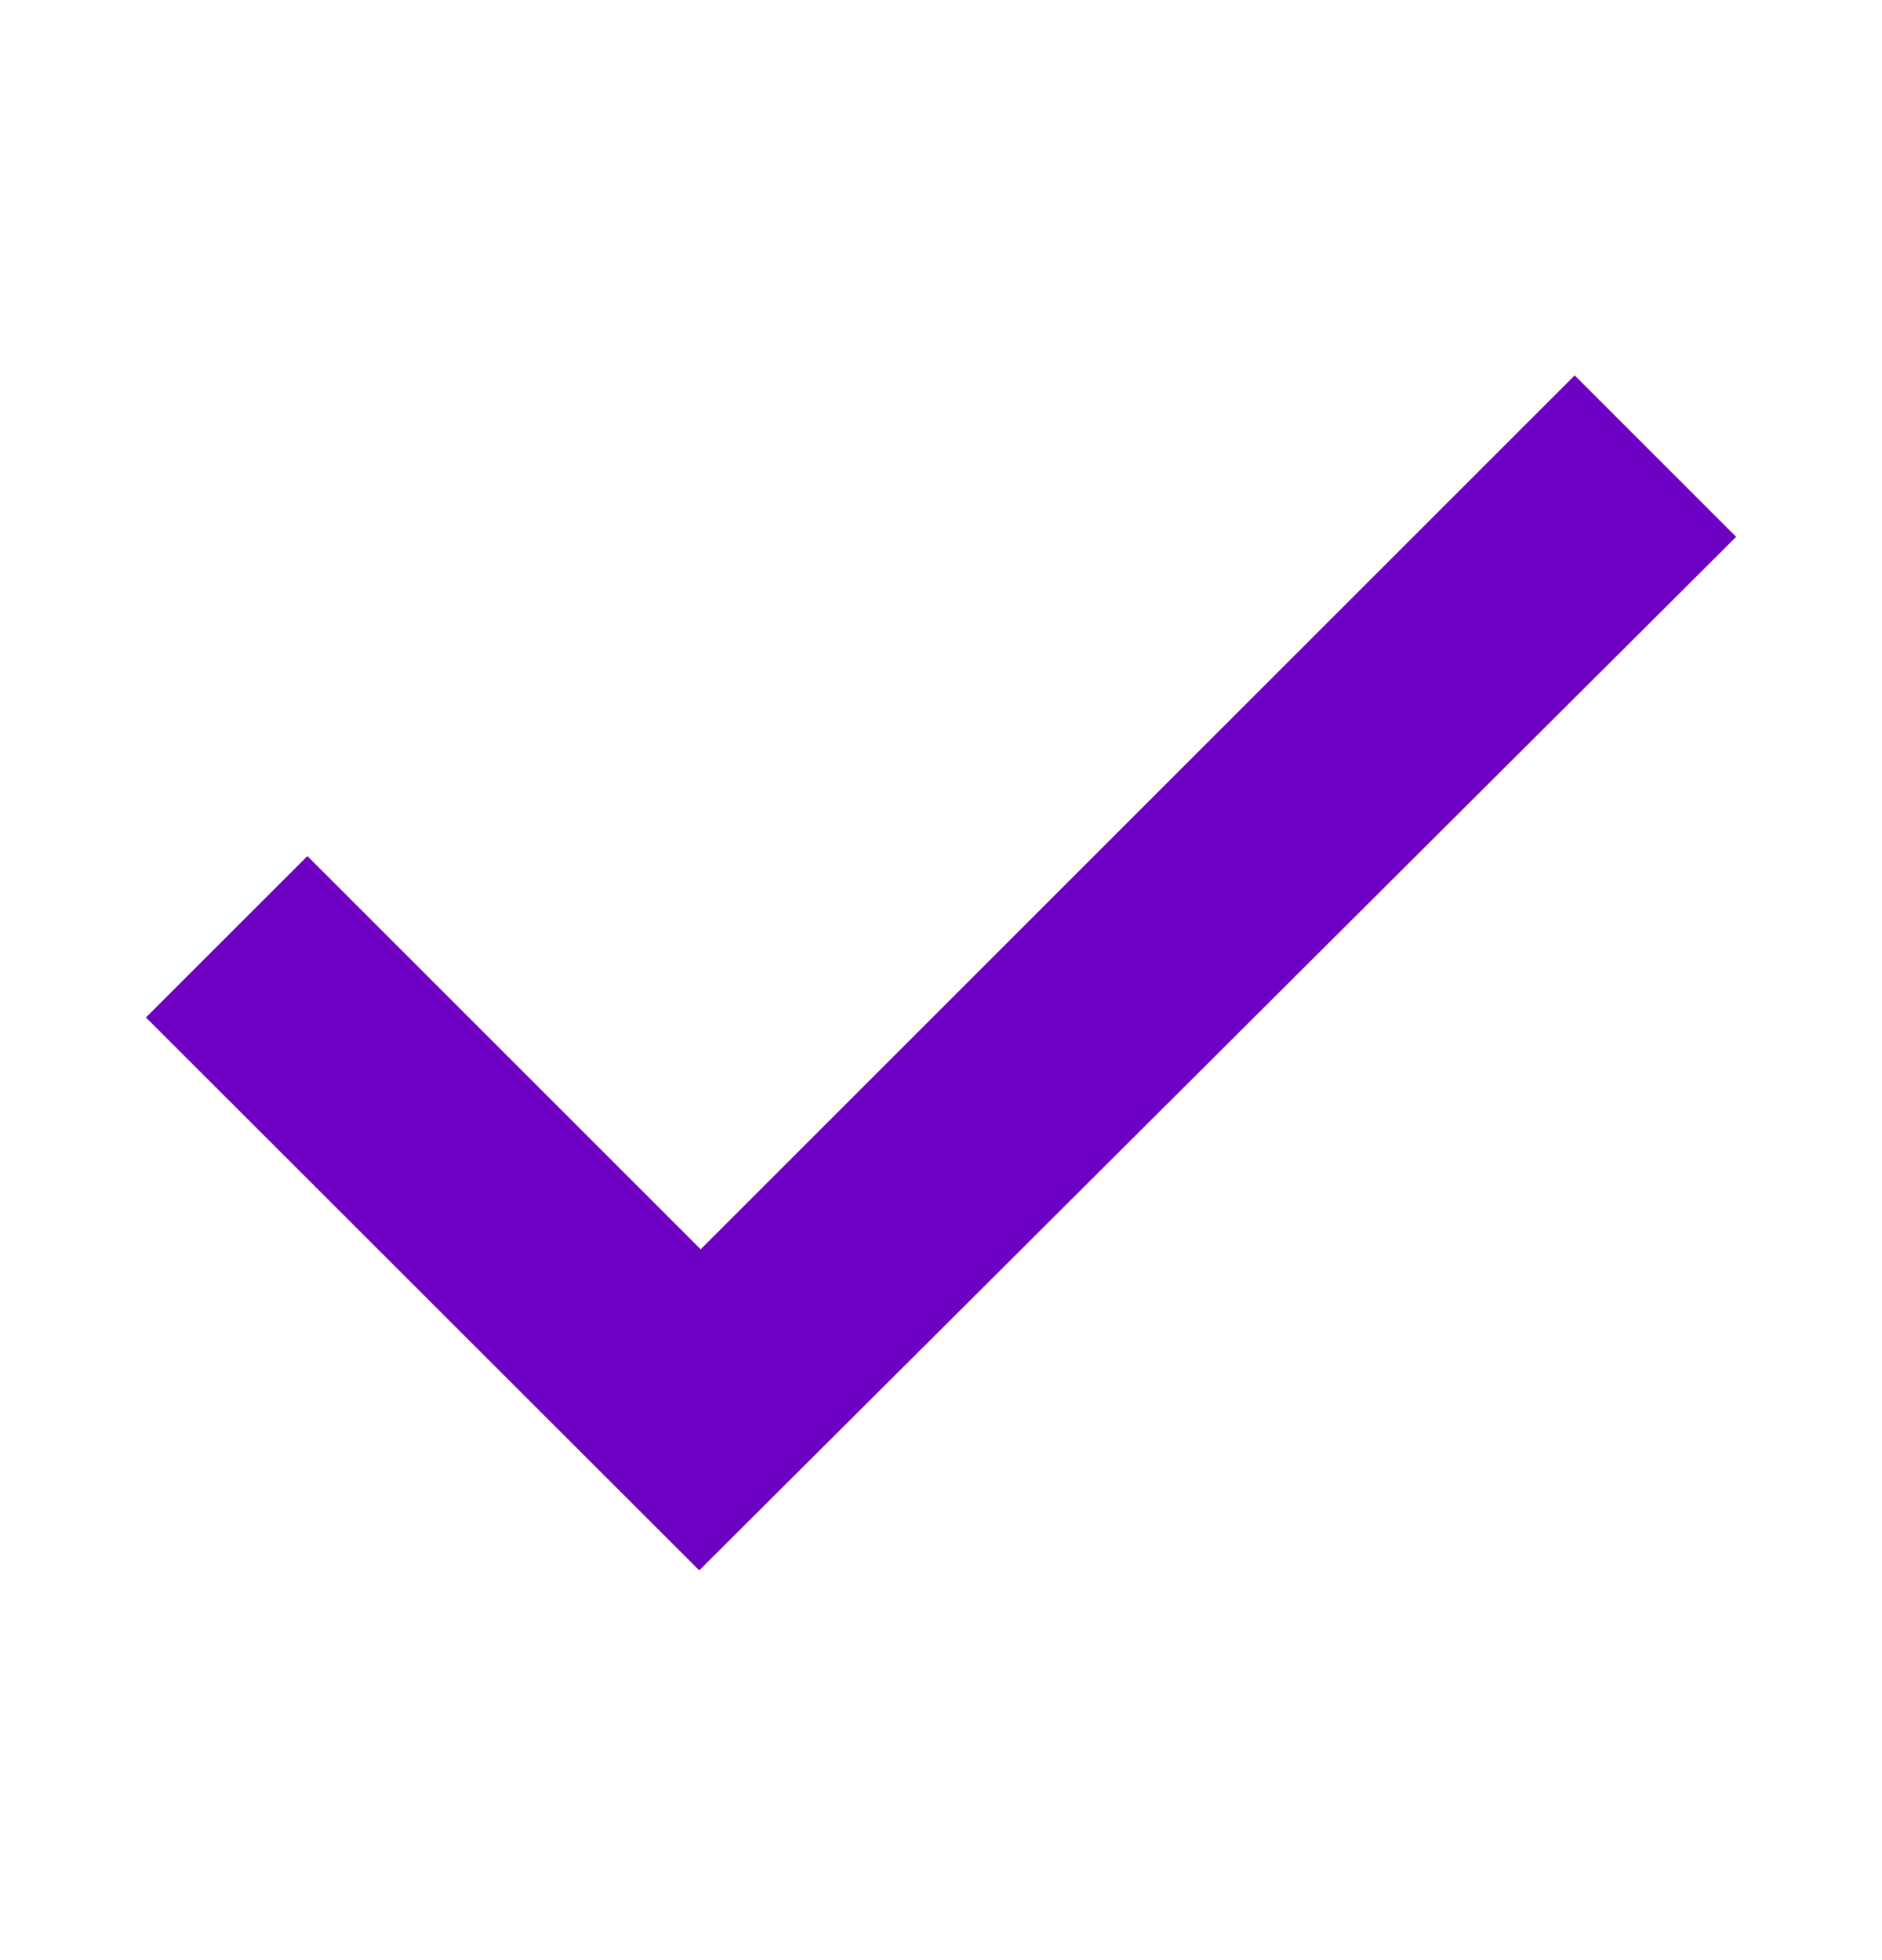<svg width="24" height="25" viewBox="0 0 24 25" fill="none" xmlns="http://www.w3.org/2000/svg">
<path d="M22.14 6.847L20.081 4.788L8.935 15.934L3.92 10.919L1.861 12.977L8.917 20.029L22.14 6.847Z" fill="#6D00C3"/>
</svg>
